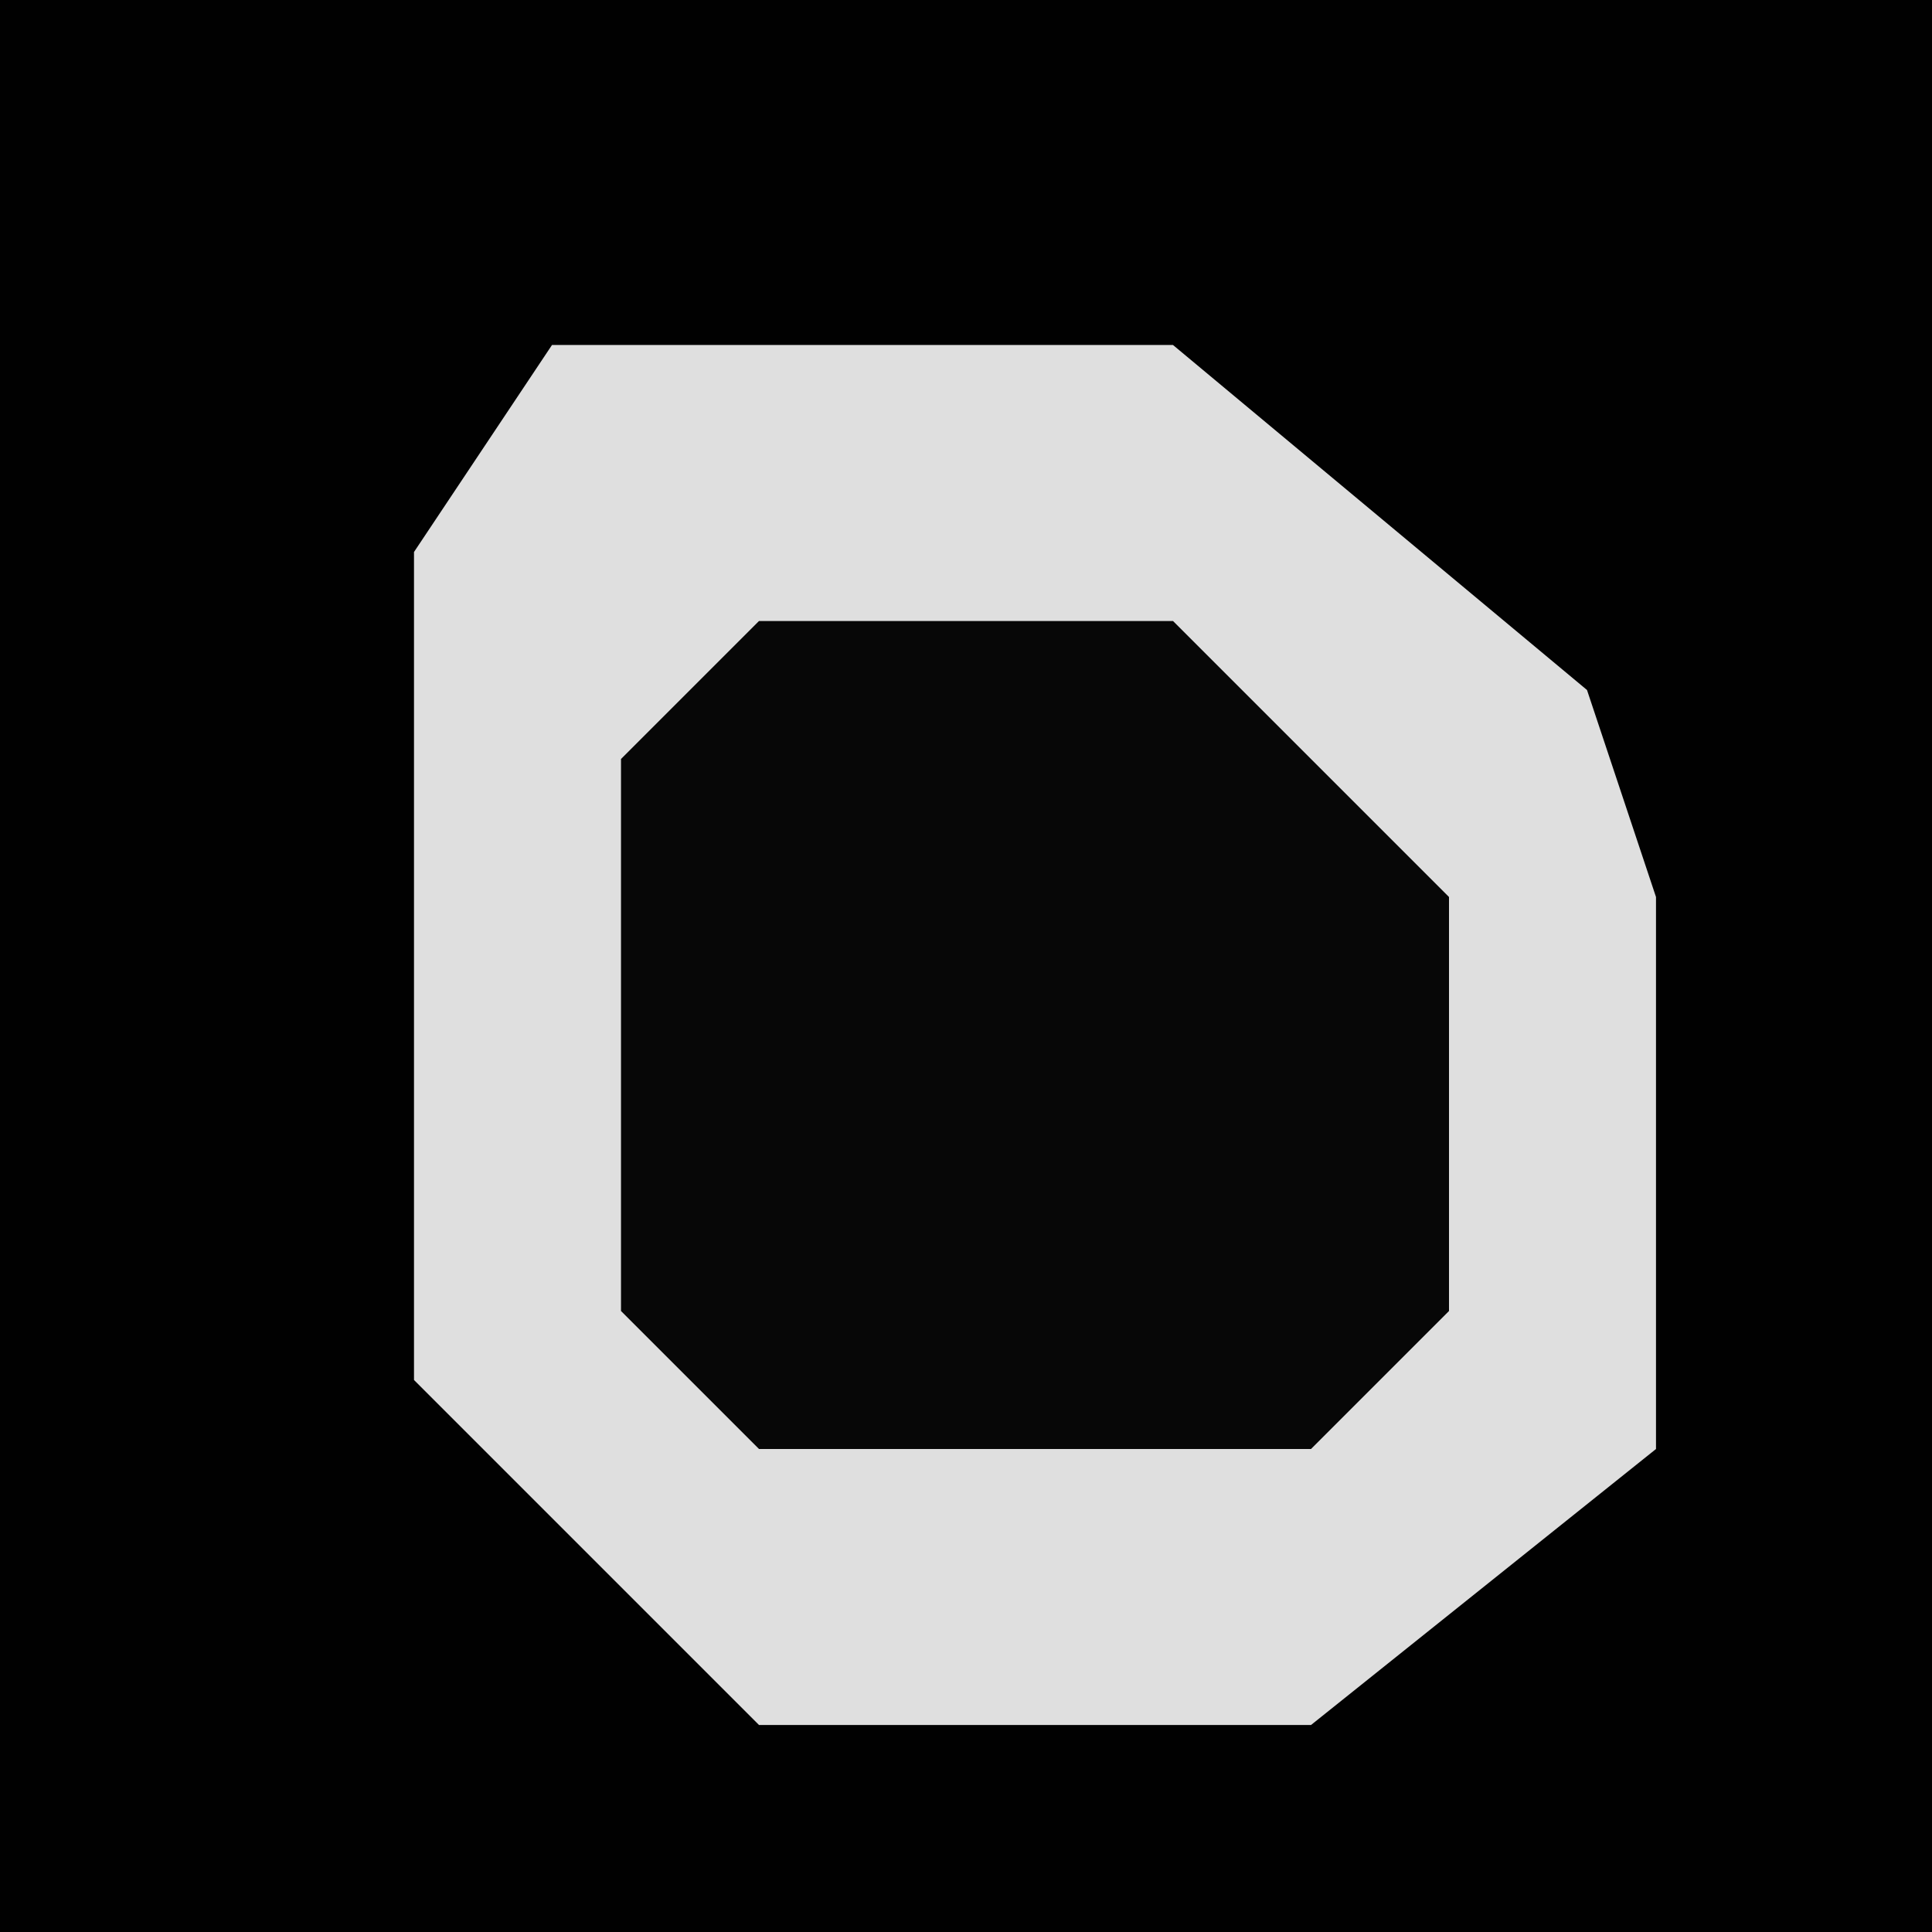 <?xml version="1.0" encoding="UTF-8"?>
<svg version="1.1" xmlns="http://www.w3.org/2000/svg" width="28" height="28">
<path d="M0,0 L28,0 L28,28 L0,28 Z " fill="#010101" transform="translate(0,0)"/>
<path d="M0,0 L9,0 L15,5 L16,8 L16,16 L11,20 L3,20 L-2,15 L-2,3 Z " fill="#DFDFDF" transform="translate(8,5)"/>
<path d="M0,0 L6,0 L10,4 L10,10 L8,12 L0,12 L-2,10 L-2,2 Z " fill="#070707" transform="translate(11,9)"/>
</svg>
